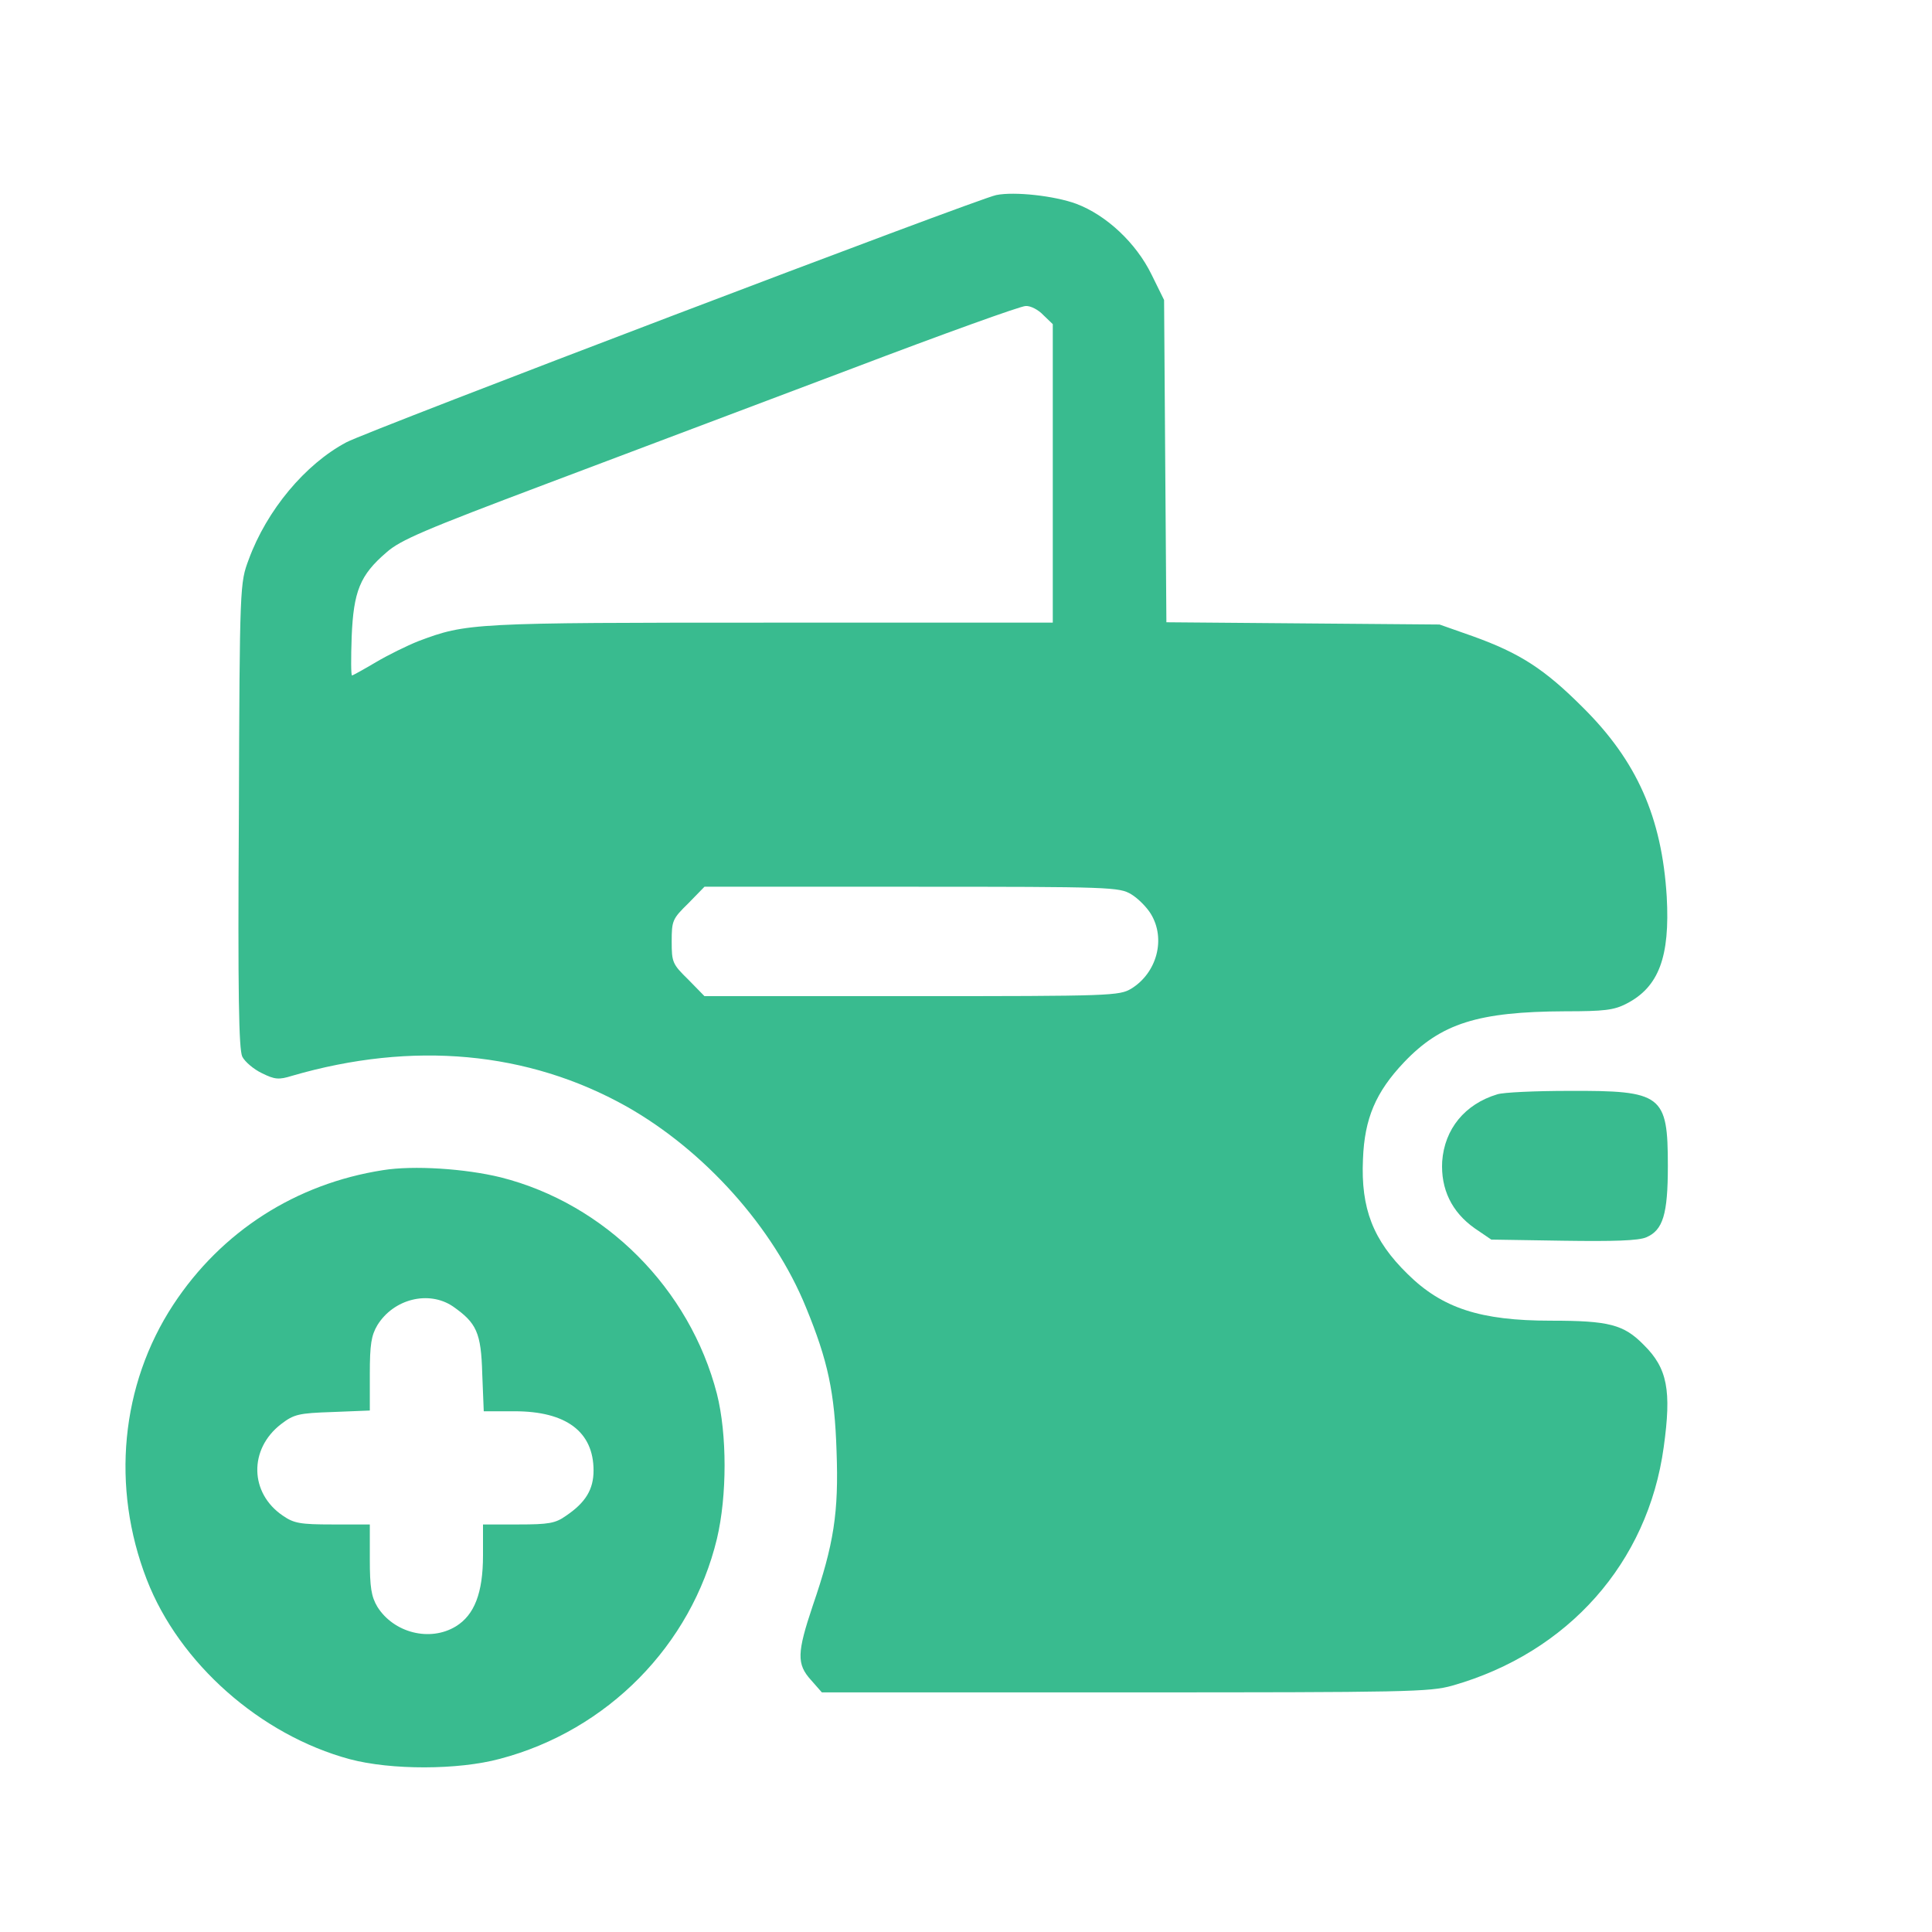 <svg width="36" height="36" viewBox="0 0 36 36" fill="none" xmlns="http://www.w3.org/2000/svg">
<path d="M18.562 3.635C18.211 3.705 6.848 8.03 6.455 8.241C5.688 8.648 4.971 9.506 4.634 10.427C4.472 10.863 4.465 10.87 4.451 15.188C4.43 18.57 4.451 19.547 4.514 19.688C4.563 19.786 4.732 19.927 4.88 19.997C5.119 20.116 5.196 20.123 5.442 20.046C7.692 19.392 9.837 19.589 11.672 20.616C13.127 21.438 14.414 22.873 15.019 24.363C15.427 25.355 15.553 25.945 15.588 27.042C15.63 28.181 15.539 28.772 15.145 29.918C14.85 30.797 14.843 31.008 15.11 31.303L15.314 31.535H20.967C26.22 31.535 26.641 31.528 27.063 31.409C29.215 30.797 30.706 29.123 31.001 26.965C31.148 25.91 31.071 25.495 30.628 25.059C30.256 24.68 29.981 24.609 28.898 24.609C27.584 24.609 26.873 24.377 26.227 23.738C25.587 23.112 25.355 22.521 25.397 21.6C25.425 20.841 25.636 20.348 26.163 19.793C26.852 19.069 27.541 18.851 29.166 18.844C29.89 18.844 30.073 18.823 30.305 18.703C30.909 18.394 31.12 17.831 31.057 16.706C30.966 15.23 30.502 14.182 29.496 13.184C28.779 12.466 28.322 12.171 27.443 11.855L26.824 11.637L24.279 11.616L21.734 11.595L21.712 8.592L21.691 5.59L21.459 5.119C21.171 4.528 20.616 4.008 20.053 3.797C19.652 3.649 18.9 3.565 18.562 3.635ZM19.441 5.871L19.617 6.04V8.824V11.602H14.365C8.782 11.602 8.698 11.609 7.798 11.946C7.587 12.03 7.228 12.206 7.003 12.34C6.778 12.473 6.574 12.586 6.56 12.586C6.539 12.586 6.539 12.262 6.553 11.862C6.588 11.018 6.708 10.716 7.2 10.294C7.46 10.062 7.91 9.872 10.167 9.021C11.637 8.466 14.21 7.495 15.891 6.862C17.571 6.223 19.02 5.702 19.111 5.702C19.202 5.695 19.35 5.773 19.441 5.871ZM21.08 16.664C21.206 16.741 21.368 16.903 21.445 17.03C21.727 17.494 21.558 18.127 21.08 18.422C20.855 18.555 20.714 18.562 16.988 18.562H13.127L12.825 18.253C12.53 17.965 12.516 17.93 12.516 17.543C12.516 17.156 12.53 17.121 12.825 16.833L13.127 16.523H16.988C20.714 16.523 20.855 16.53 21.08 16.664Z" fill="#39BB8F"/>
<path d="M27.9 20.391C27.295 20.573 26.916 21.038 26.873 21.642C26.845 22.155 27.049 22.584 27.478 22.887L27.788 23.098L29.123 23.119C30.073 23.133 30.53 23.119 30.677 23.055C30.987 22.922 31.078 22.627 31.078 21.727C31.078 20.398 30.973 20.32 29.236 20.327C28.603 20.327 28.006 20.355 27.9 20.391Z" fill="#39BB8F"/>
<path d="M7.137 21.804C5.513 22.057 4.127 22.943 3.227 24.314C2.25 25.805 2.067 27.71 2.735 29.433C3.34 30.994 4.852 32.33 6.518 32.78C7.284 32.984 8.536 32.984 9.316 32.773C11.32 32.245 12.881 30.656 13.359 28.673C13.549 27.872 13.549 26.726 13.359 25.973C12.853 24.012 11.278 22.43 9.33 21.938C8.67 21.776 7.706 21.712 7.137 21.804ZM8.438 24.342C8.88 24.652 8.965 24.827 8.986 25.601L9.014 26.297H9.591C10.547 26.297 11.06 26.677 11.06 27.401C11.06 27.752 10.912 27.998 10.547 28.244C10.35 28.385 10.223 28.406 9.661 28.406H9V28.983C9 29.686 8.838 30.094 8.494 30.305C8.009 30.6 7.334 30.424 7.031 29.939C6.919 29.749 6.891 29.581 6.891 29.053V28.406H6.195C5.597 28.406 5.477 28.385 5.273 28.244C4.648 27.823 4.634 27 5.238 26.536C5.477 26.353 5.562 26.332 6.195 26.311L6.891 26.283V25.601C6.891 25.052 6.919 24.884 7.031 24.694C7.334 24.202 7.988 24.04 8.438 24.342Z" fill="#39BB8F"/>
</svg>

